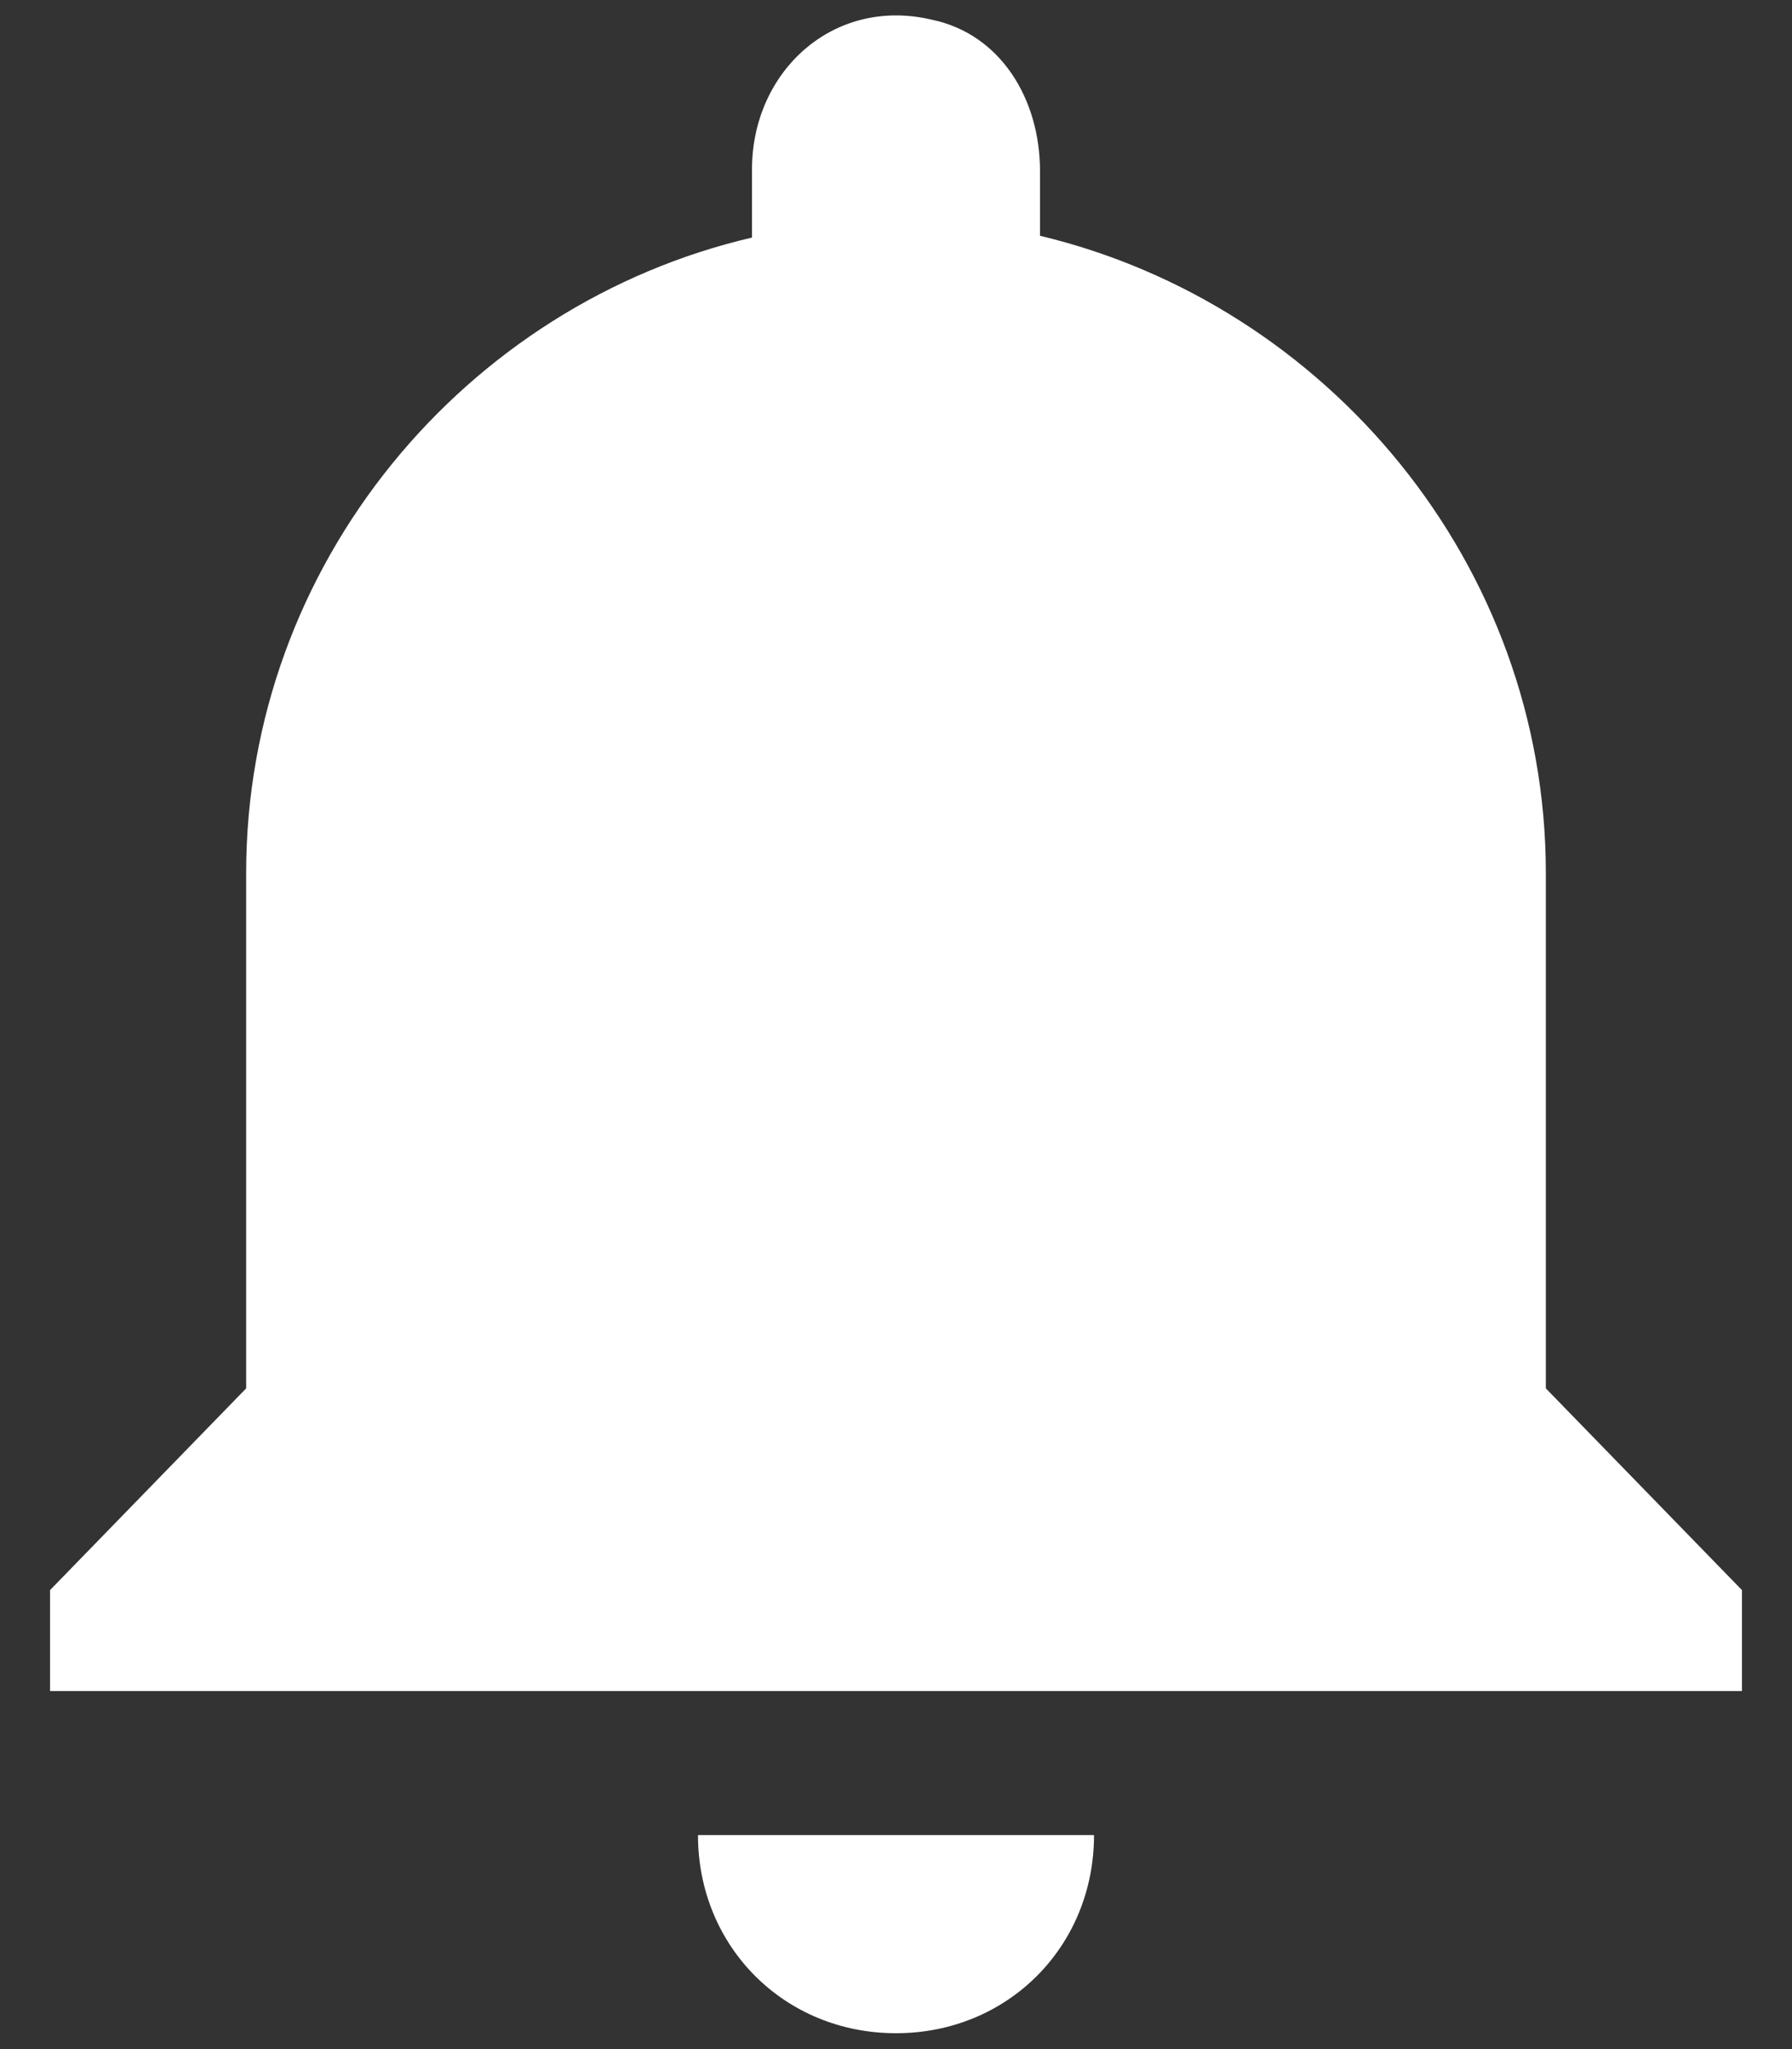 <svg width="14" height="16" viewBox="0 0 14 16" fill="currentColor" xmlns="http://www.w3.org/2000/svg">
<rect x="0" y="0" width="14" height="16" fill="#333333" stroke="none"/>
<path d="M7 15.876C7.872 15.876 8.547 15.2 8.547 14.329H5.453C5.453 15.2 6.128 15.876 7 15.876ZM12.077 10.841V6.819C12.077 4.4 10.361 2.375 8.125 1.841V1.335C8.125 0.772 7.816 0.266 7.281 0.154C6.508 -0.029 5.875 0.561 5.875 1.321V1.855C3.639 2.375 1.923 4.4 1.923 6.819V10.841L0.391 12.416V13.204H13.609V12.416L12.077 10.841Z" fill="white"/>
</svg>
